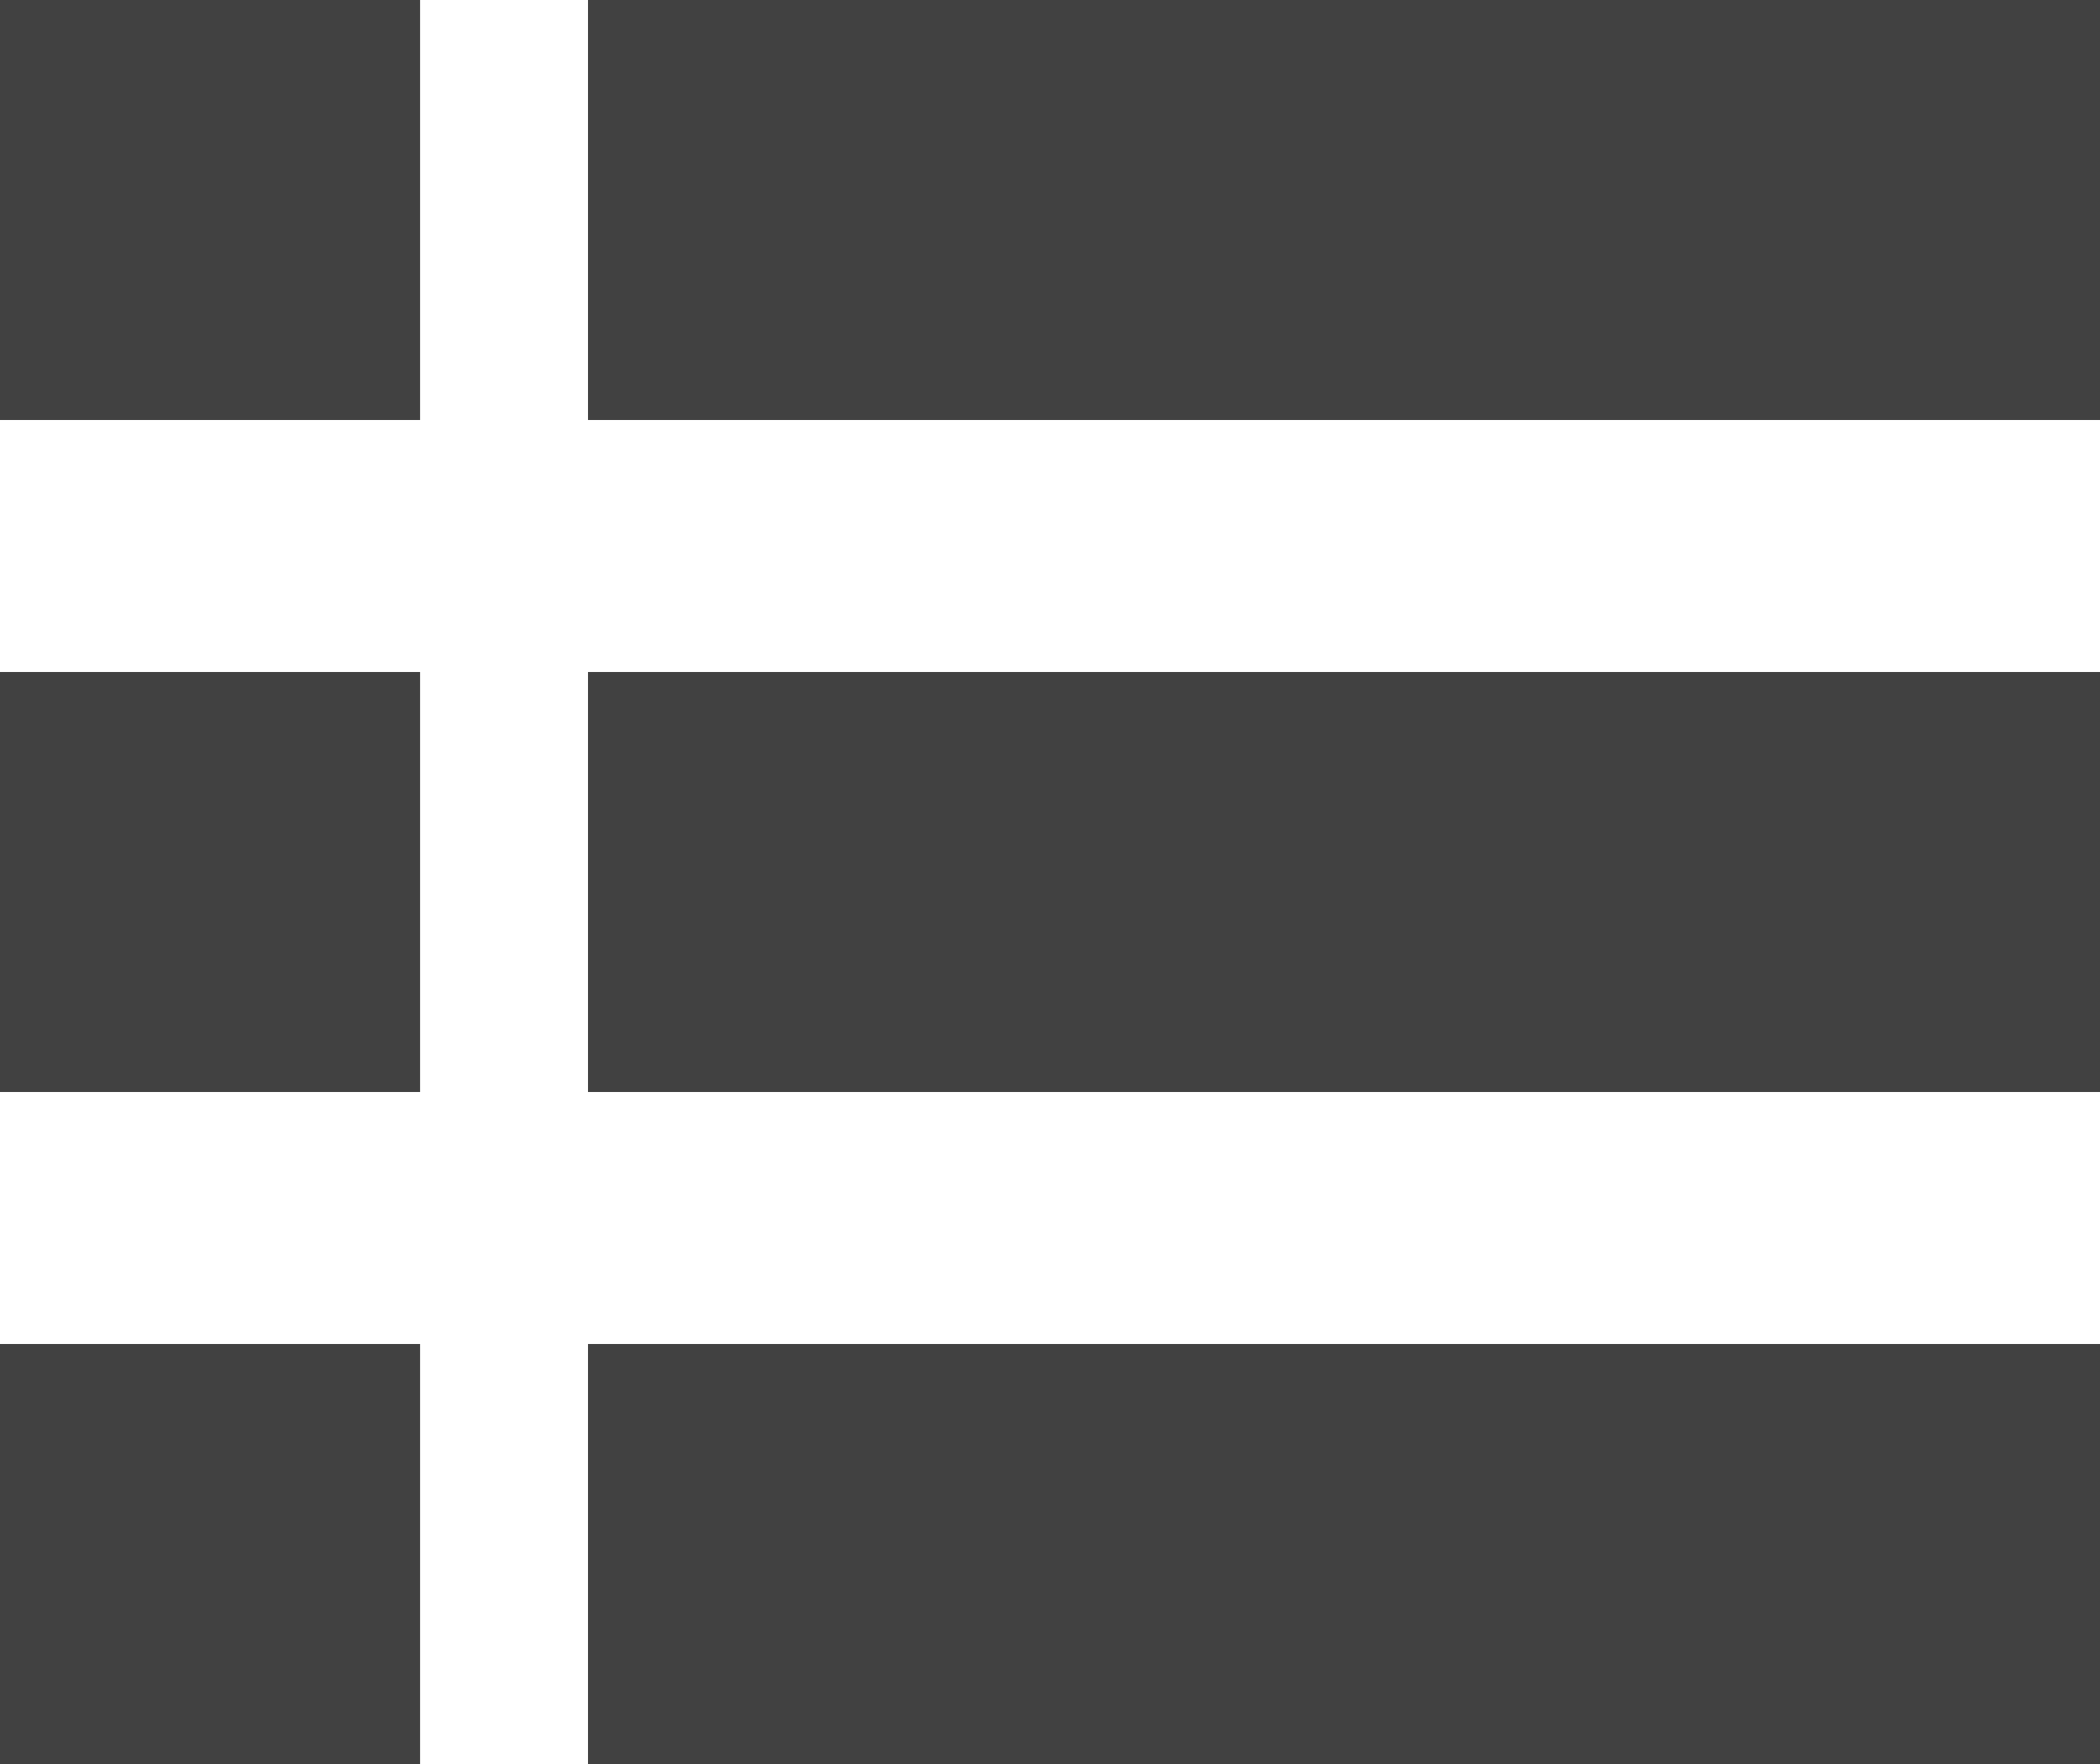 <?xml version="1.0" encoding="UTF-8"?>
<svg width="25px" height="21px" viewBox="0 0 25 21" version="1.1" xmlns="http://www.w3.org/2000/svg" xmlns:xlink="http://www.w3.org/1999/xlink">
    <!-- Generator: Sketch 41.2 (35397) - http://www.bohemiancoding.com/sketch -->
    <title>list_view</title>
    <desc>Created with Sketch.</desc>
    <defs></defs>
    <g id="Symbols" stroke="none" stroke-width="1" fill="none" fill-rule="evenodd">
        <g id="Presentation-Format---List" fill="#414141">
            <g id="list_view">
                <rect id="Rectangle-9-Copy-11" x="7" y="0" width="18" height="5"></rect>
                <rect id="Rectangle-9-Copy-14" x="0" y="0" width="5.001" height="5"></rect>
                <rect id="Rectangle-9-Copy-12" x="7" y="16" width="18" height="5"></rect>
                <rect id="Rectangle-9-Copy-15" x="0" y="16" width="5.001" height="5"></rect>
                <rect id="Rectangle-9-Copy-13" x="7" y="8" width="18" height="5"></rect>
                <rect id="Rectangle-9-Copy-16" x="0" y="8" width="5.001" height="5"></rect>
            </g>
        </g>
    </g>
</svg>